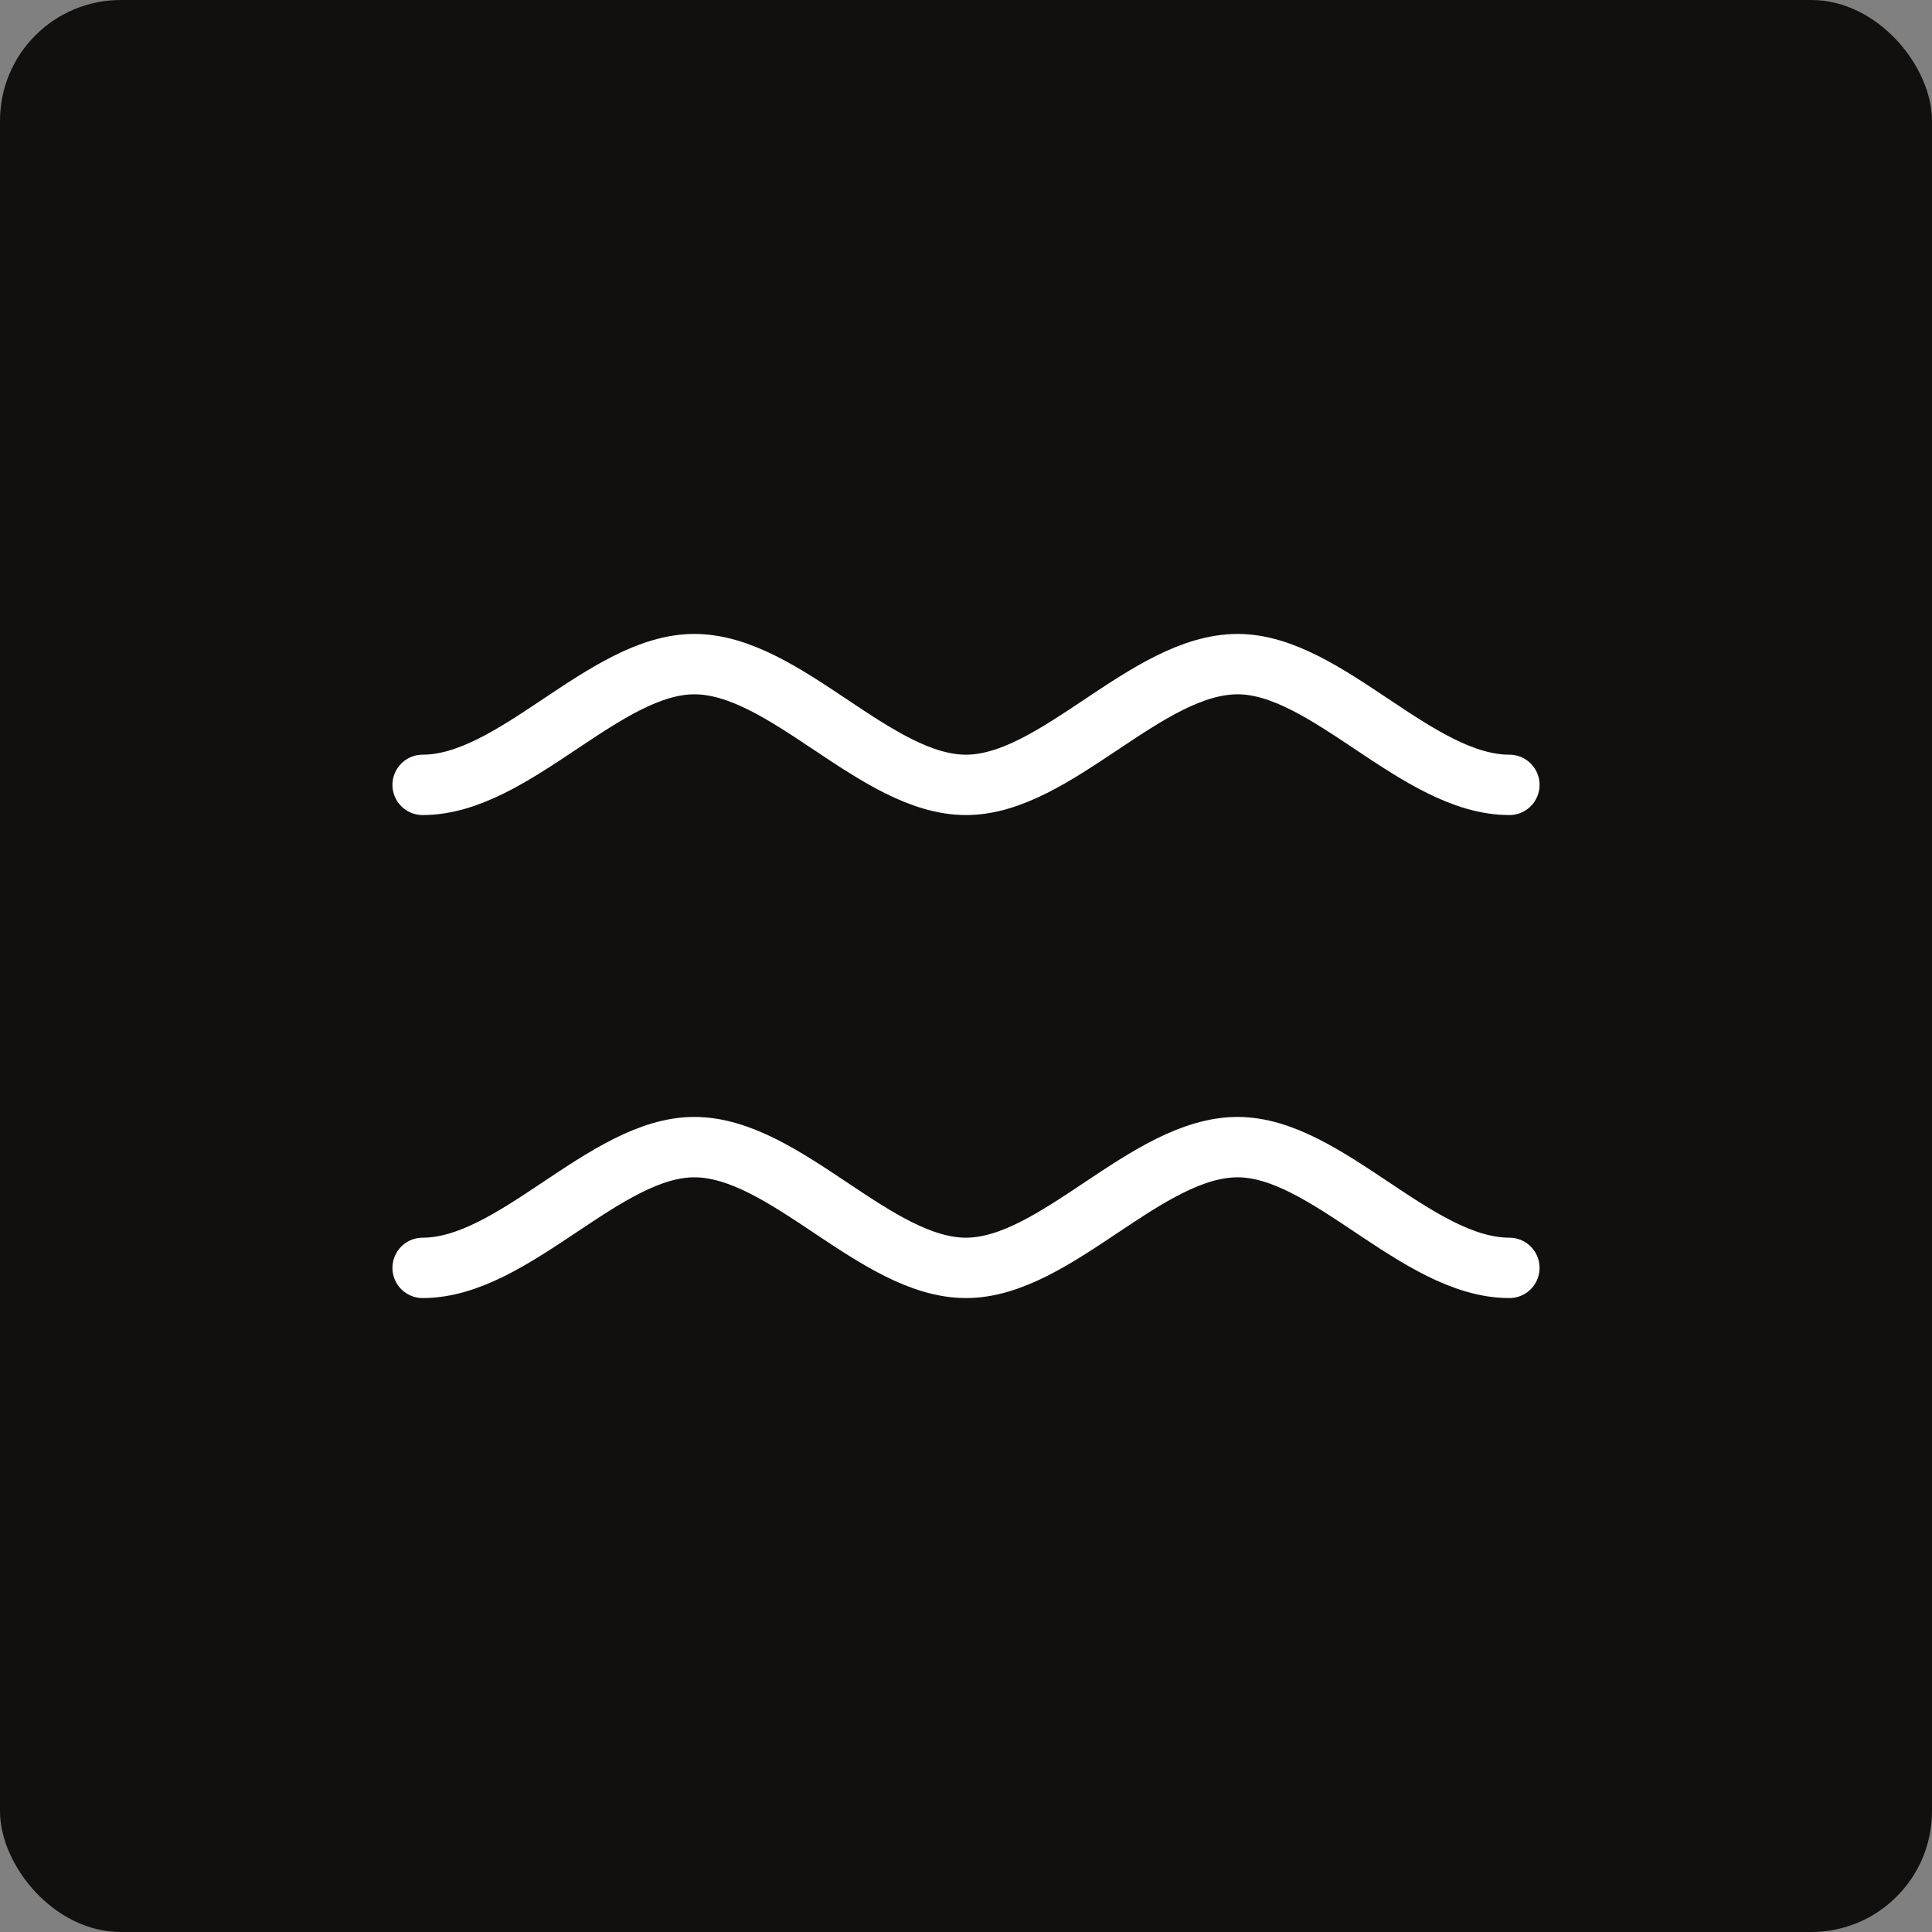 <svg width="64" height="64" viewBox="0 0 64 64" fill="none"
  xmlns="http://www.w3.org/2000/svg">
  <rect x="0" y="0" width="64" height="64" fill="#808080" stroke="none"/>
  <rect width="64" height="64" rx="4" fill="#12100F"/>
  <path d="M14 42C17.04 42 20.03 38 23 38C26.011 38 29 42 32 42C34.98 42 37.97 38 41 38C43.953 38 46.944 42 50 42M14 26C17.04 26 20.03 22 23 22C26.011 22 29 26 32 26C34.98 26 37.97 22 41 22C43.953 22 46.944 26 50 26" stroke="white" stroke-width="2" stroke-linecap="round"/>
</svg>
